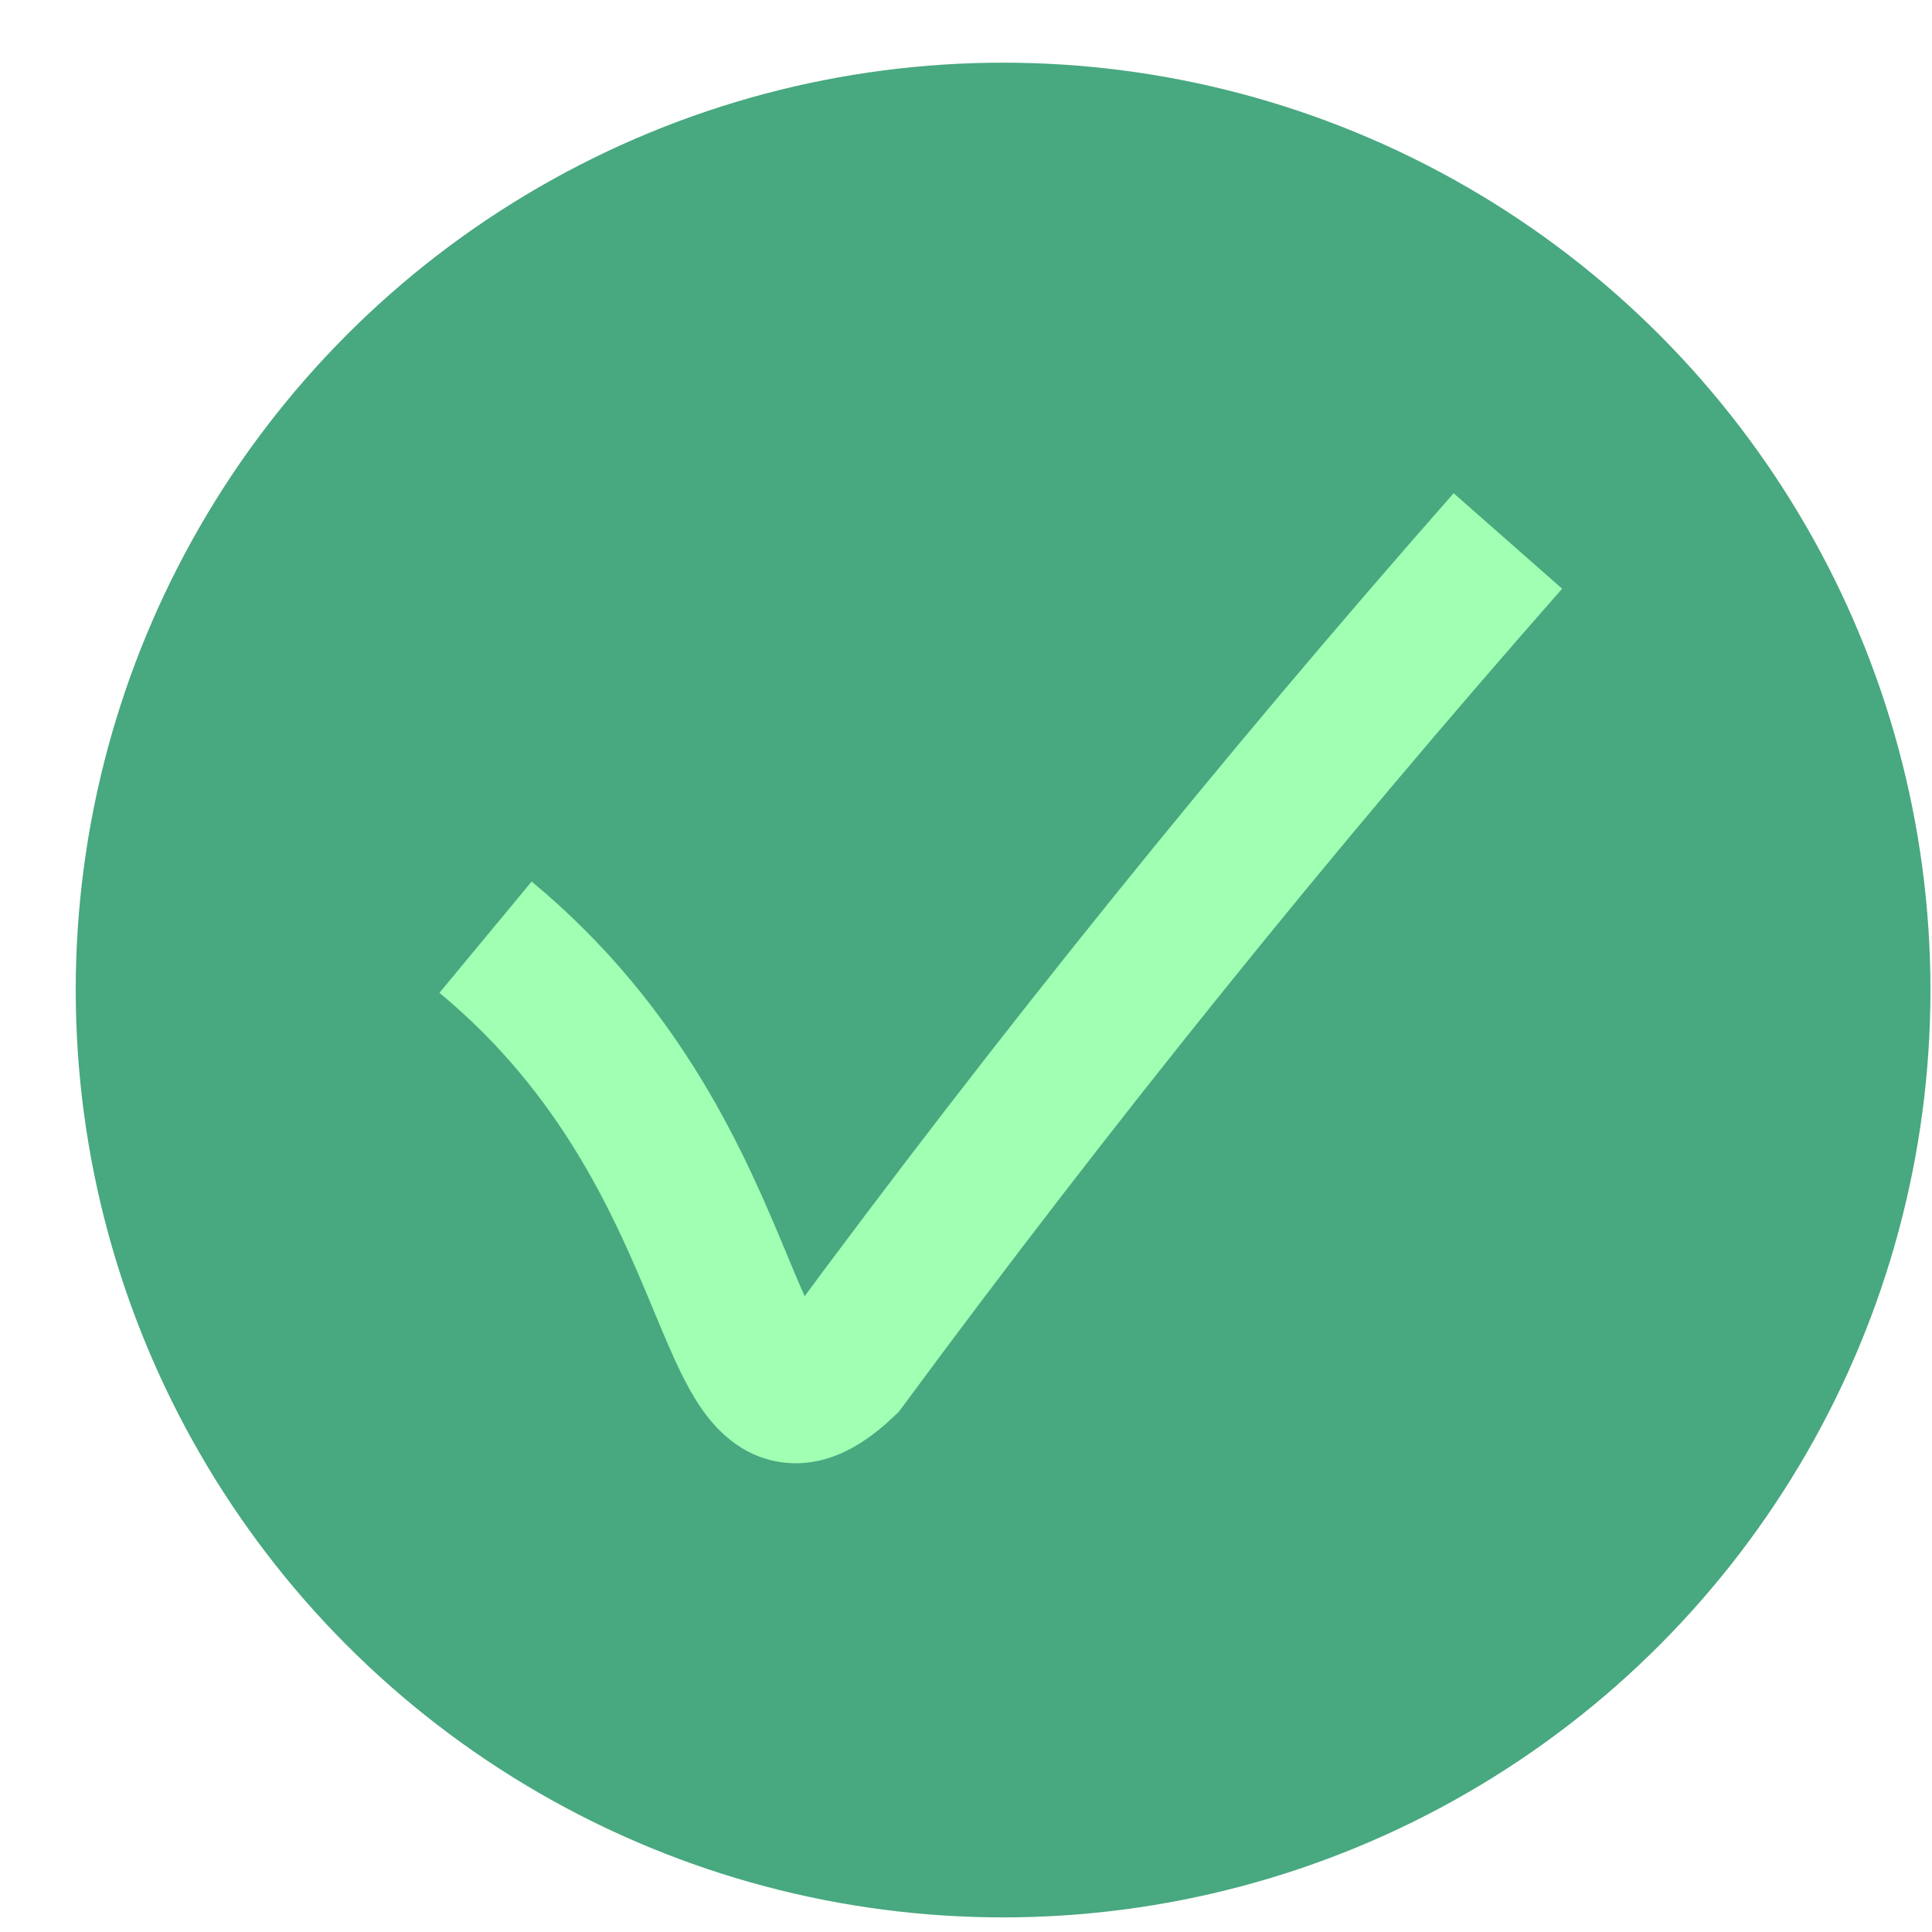 <?xml version="1.0" encoding="UTF-8"?>
<svg width="25px" height="25px" viewBox="0 0 25 25" version="1.1" xmlns="http://www.w3.org/2000/svg" xmlns:xlink="http://www.w3.org/1999/xlink">
    <!-- Generator: Sketch 50.2 (55047) - http://www.bohemiancoding.com/sketch -->
    <title>Group 18</title>
    <desc>Created with Sketch.</desc>
    <defs></defs>
    <g id="Sell" stroke="none" stroke-width="1" fill="none" fill-rule="evenodd">
        <g id="state-1-copy-3" transform="translate(-19, -1644)">
            <g id="Group-6" transform="translate(0, 650)">
                <g id="Group-18" transform="translate(19, 994)">
                    <circle id="Oval-3-Copy-4" fill="#48A880" cx="12.98" cy="12.811" r="12"></circle>
                    <path d="M6.283,12.127 C9.871,15.1 9.25,19.235 10.926,17.649 C13.642,13.968 16.504,10.418 19.512,7" id="Path-40-Copy-4" stroke="#A0FFB2" stroke-width="1.87"></path>
                </g>
            </g>
        </g>
    </g>
</svg>